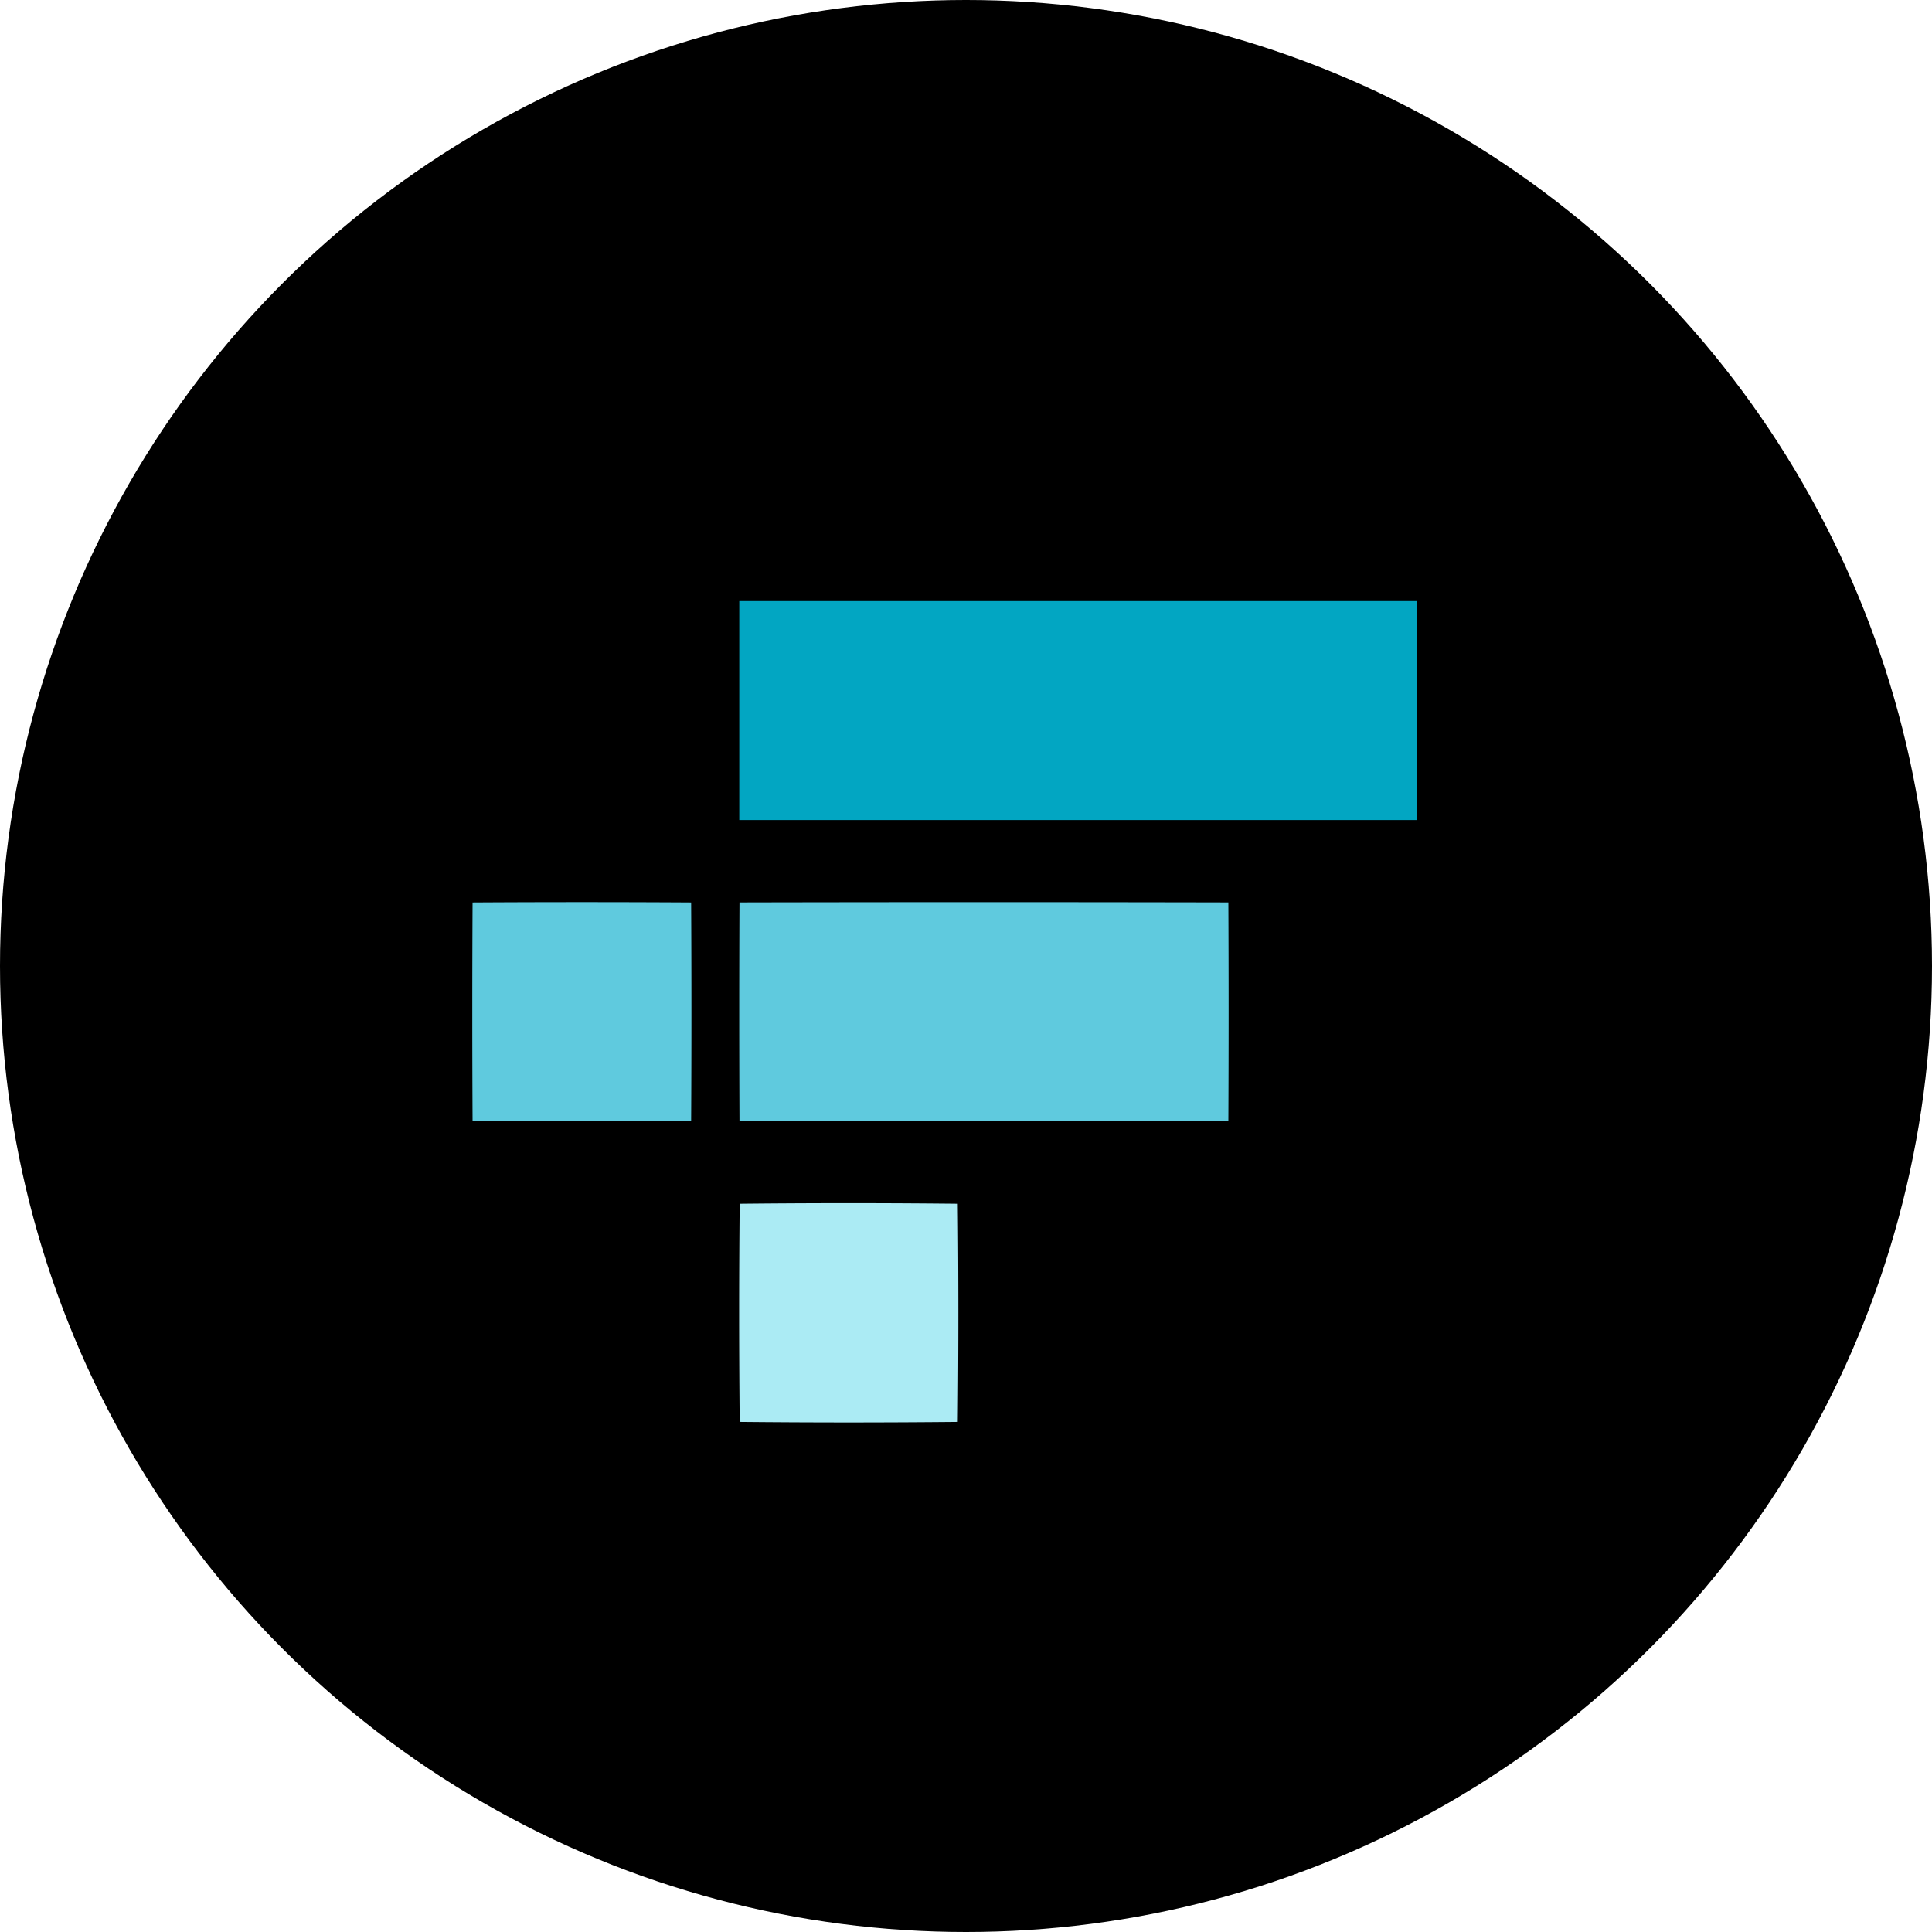 <svg width="45" height="45" fill="none" xmlns="http://www.w3.org/2000/svg">
    <circle cx="22.5" cy="22.5" r="22.5" fill="#000"/>
    <path d="M17.22 14.001h15.779v5.1h-15.78V14z" fill="#02A6C2"/>
    <path d="M11.007 21.02c1.696-.01 3.394-.01 5.091 0 .009 1.696.009 3.393 0 5.09-1.697.01-3.394.01-5.091 0a491.034 491.034 0 0 1 0-5.09zM17.224 21.019c3.796-.008 7.592-.008 11.387 0 .008 1.697.008 3.394 0 5.091-3.796.008-7.592.008-11.387 0a540.052 540.052 0 0 1 0-5.091z" fill="#5FCADE"/>
    <path d="M17.228 28.038c1.694-.018 3.388-.018 5.081 0 .018 1.693.018 3.387 0 5.081a253.1 253.1 0 0 1-5.08 0 248.64 248.64 0 0 1 0-5.08z" fill="#ABEBF4"/>
</svg>

